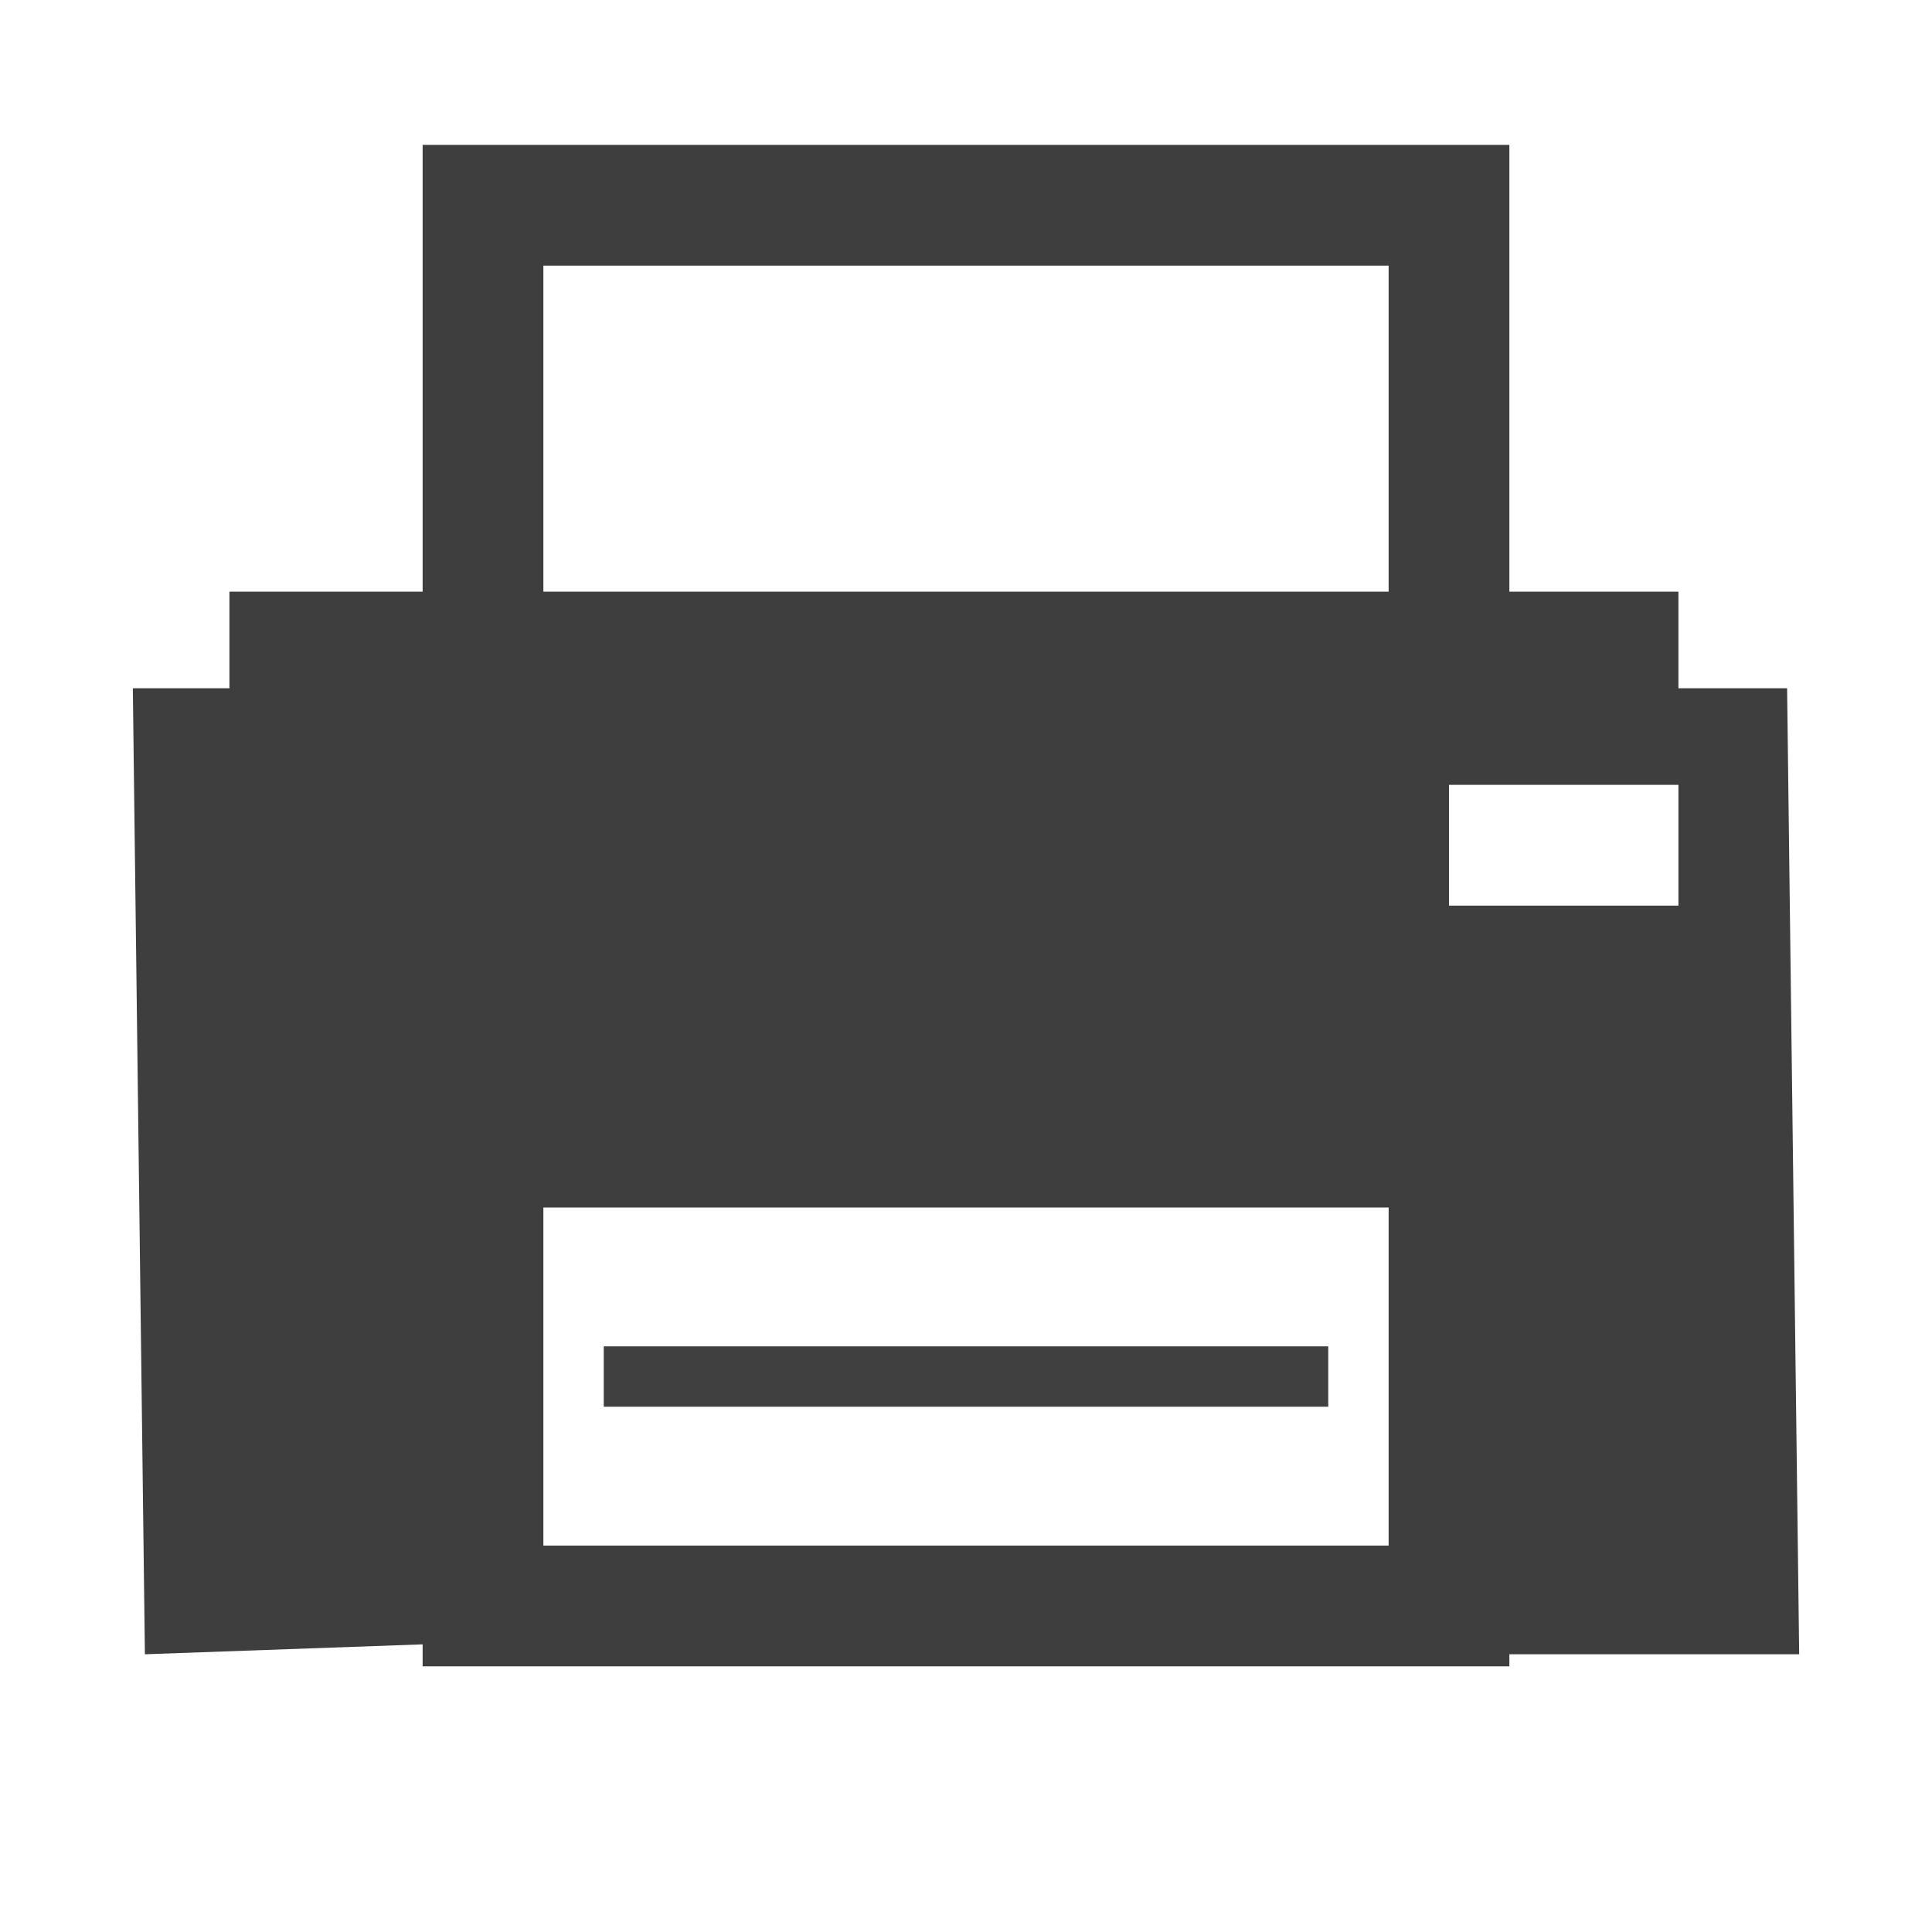 <?xml version="1.0" encoding="utf-8"?>
<!-- Generator: Adobe Illustrator 19.2.1, SVG Export Plug-In . SVG Version: 6.00 Build 0)  -->
<svg version="1.1" id="Layer_1" xmlns="http://www.w3.org/2000/svg" xmlns:xlink="http://www.w3.org/1999/xlink" x="0px" y="0px"
	 viewBox="0 0 16 16" style="enable-background:new 0 0 16 16;" xml:space="preserve">
<style type="text/css">
	.st0{fill:none;stroke:#3E3E3E;stroke-miterlimit:10;}
	.st1{fill:none;stroke:#404040;stroke-width:0.5;stroke-miterlimit:10;}
	.st2{fill:#3E3E3E;}
</style>
<g id="Layer_1_1_">
</g>
<rect x="4" y="1.7" class="st0" width="8" height="3.8"/>
<rect x="4" y="9.5" class="st0" width="8" height="3.8"/>
<line class="st1" x1="5" y1="11.4" x2="11" y2="11.4"/>
<path class="st2" d="M14.8,5.7h-0.9V4.9h-12v0.8H1.1l0.1,8L4,13.6V9.7h8v4h0.6h2.3L14.8,5.7z M13.9,7.5H12v-1h1.9V7.5z"/>
</svg>
